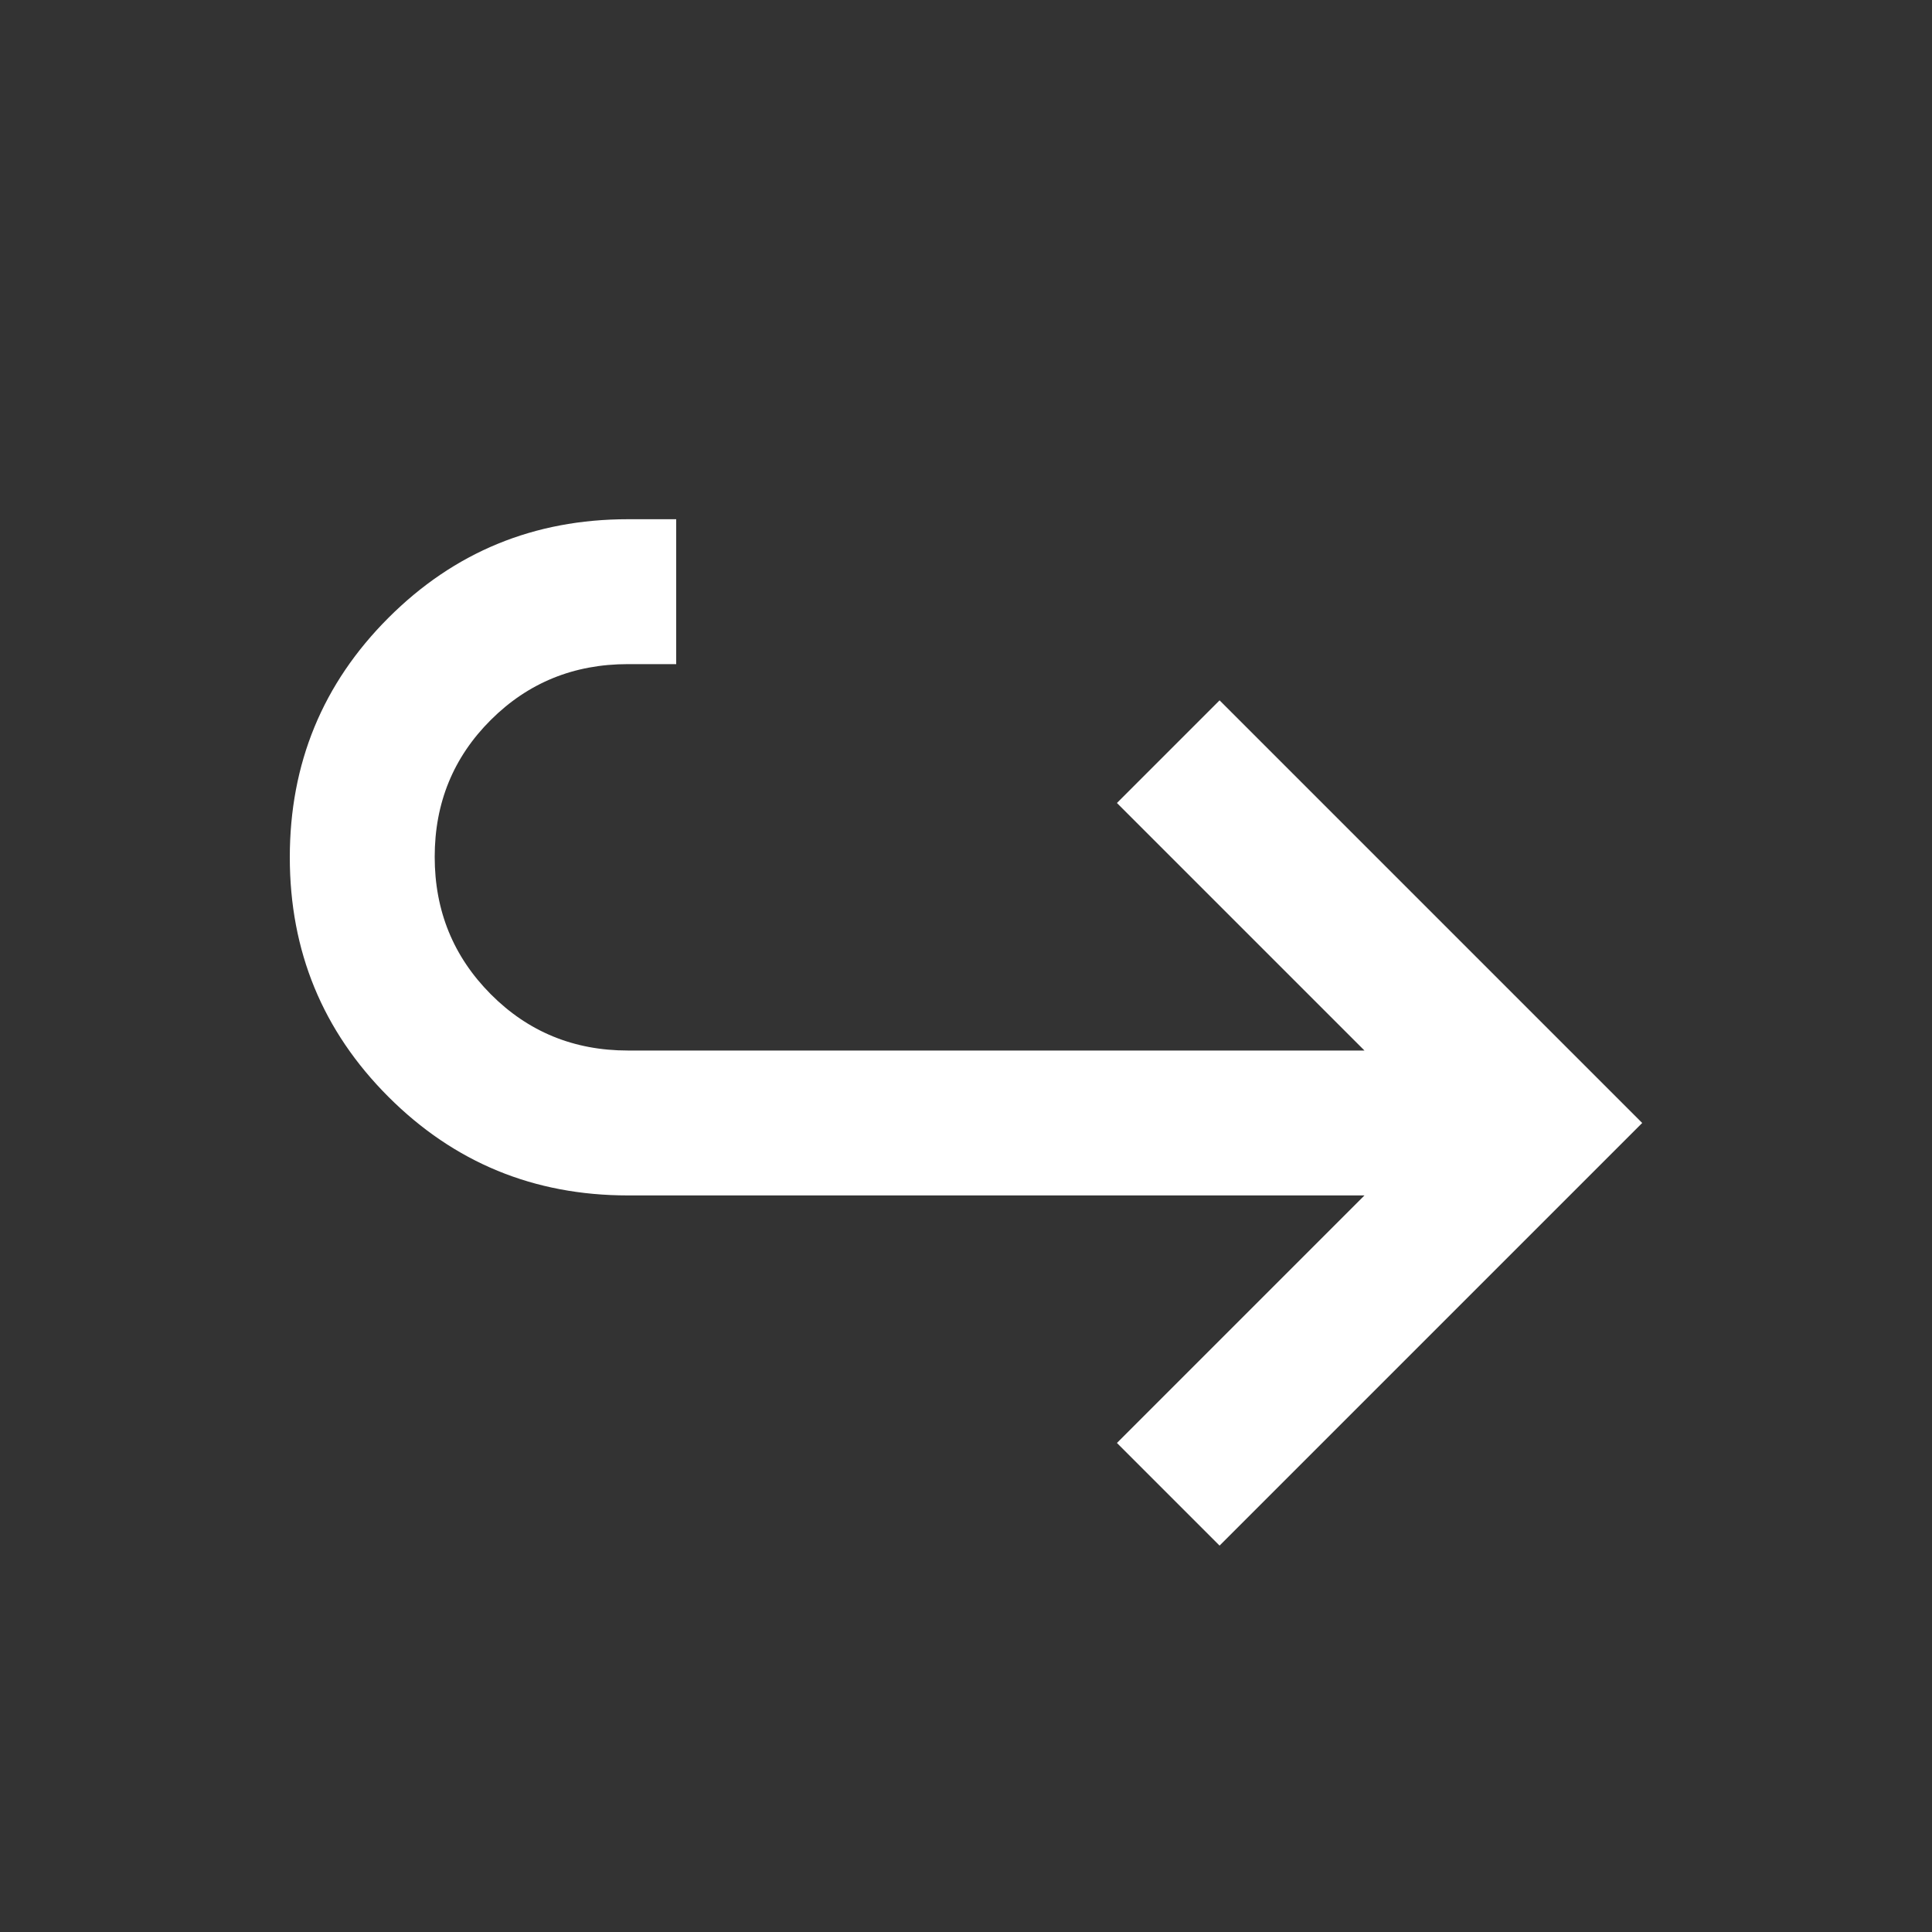 <svg xmlns="http://www.w3.org/2000/svg" height="20px" viewBox="0 -960 960 960" width="20px" fill="#ffffff"><rect x="0" y="-960" width="960" height="960" fill="#333333" stroke="none"/><path d="m606-192-51-51 123-123H312q-70 0-119-49t-49-119q0-70 49-119t119-49h24v72h-24q-40.32 0-68.16 27.77-27.84 27.78-27.84 68Q216-494 243.84-466q27.84 28 68.16 28h366L555-561l51-51 210 210-210 210Z"/></svg>
